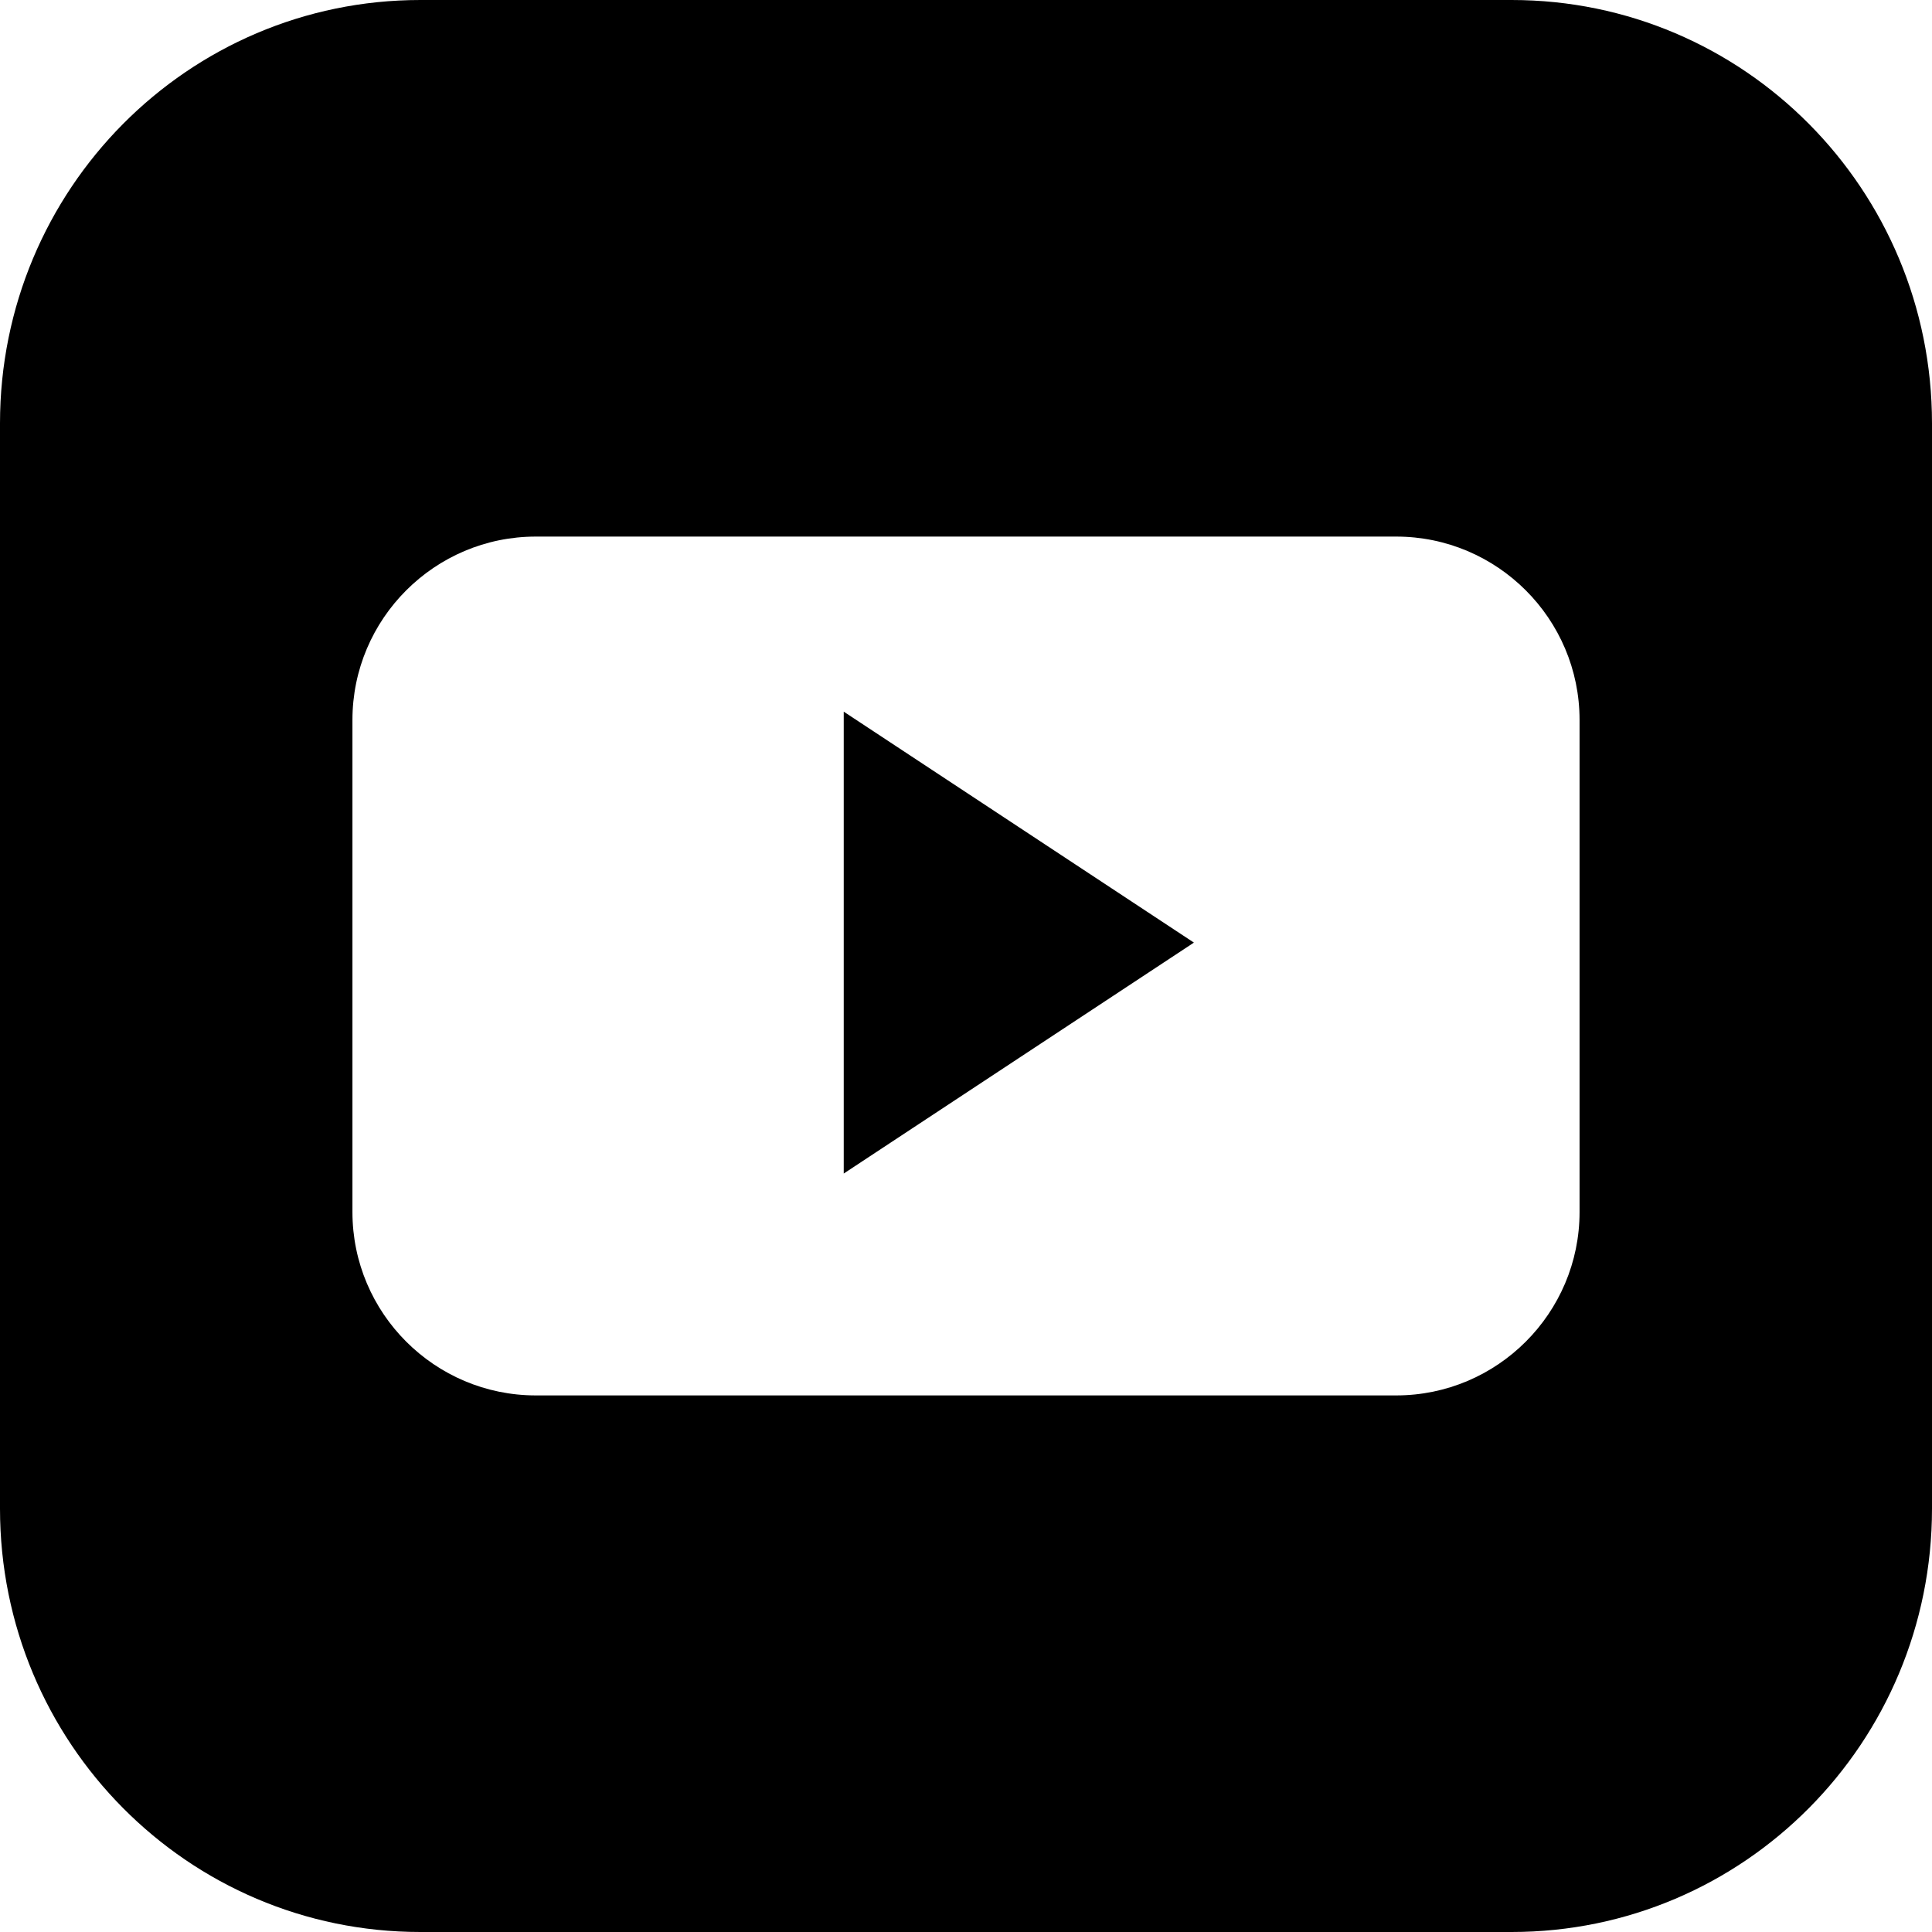 <?xml version="1.0" encoding="utf-8"?>
<!-- Generator: Adobe Illustrator 19.2.1, SVG Export Plug-In . SVG Version: 6.00 Build 0)  -->
<svg version="1.1" id="Layer_1" xmlns="http://www.w3.org/2000/svg" xmlns:xlink="http://www.w3.org/1999/xlink" x="0px" y="0px"
	 viewBox="0 0 256 256" style="enable-background:new 0 0 256 256;" xml:space="preserve">
<g>
	<polygon points="111.8,155.5 158.2,124.9 111.8,94.3 	"/>
	<path d="M200.3,0H55.7C24.9,0,0,25.1,0,56.1v143.8c0,31,24.9,56.1,55.7,56.1h144.6c30.8,0,55.7-25.1,55.7-56.1V56.1
		C256,25.1,231.1,0,200.3,0z M209.3,160.6c0,13.4-10.9,24.3-24.3,24.3H71c-13.4,0-24.3-10.9-24.3-24.3V95.4
		C46.7,82,57.6,71.1,71,71.1H185c13.4,0,24.3,10.9,24.3,24.3V160.6z"/>
</g>
</svg>
